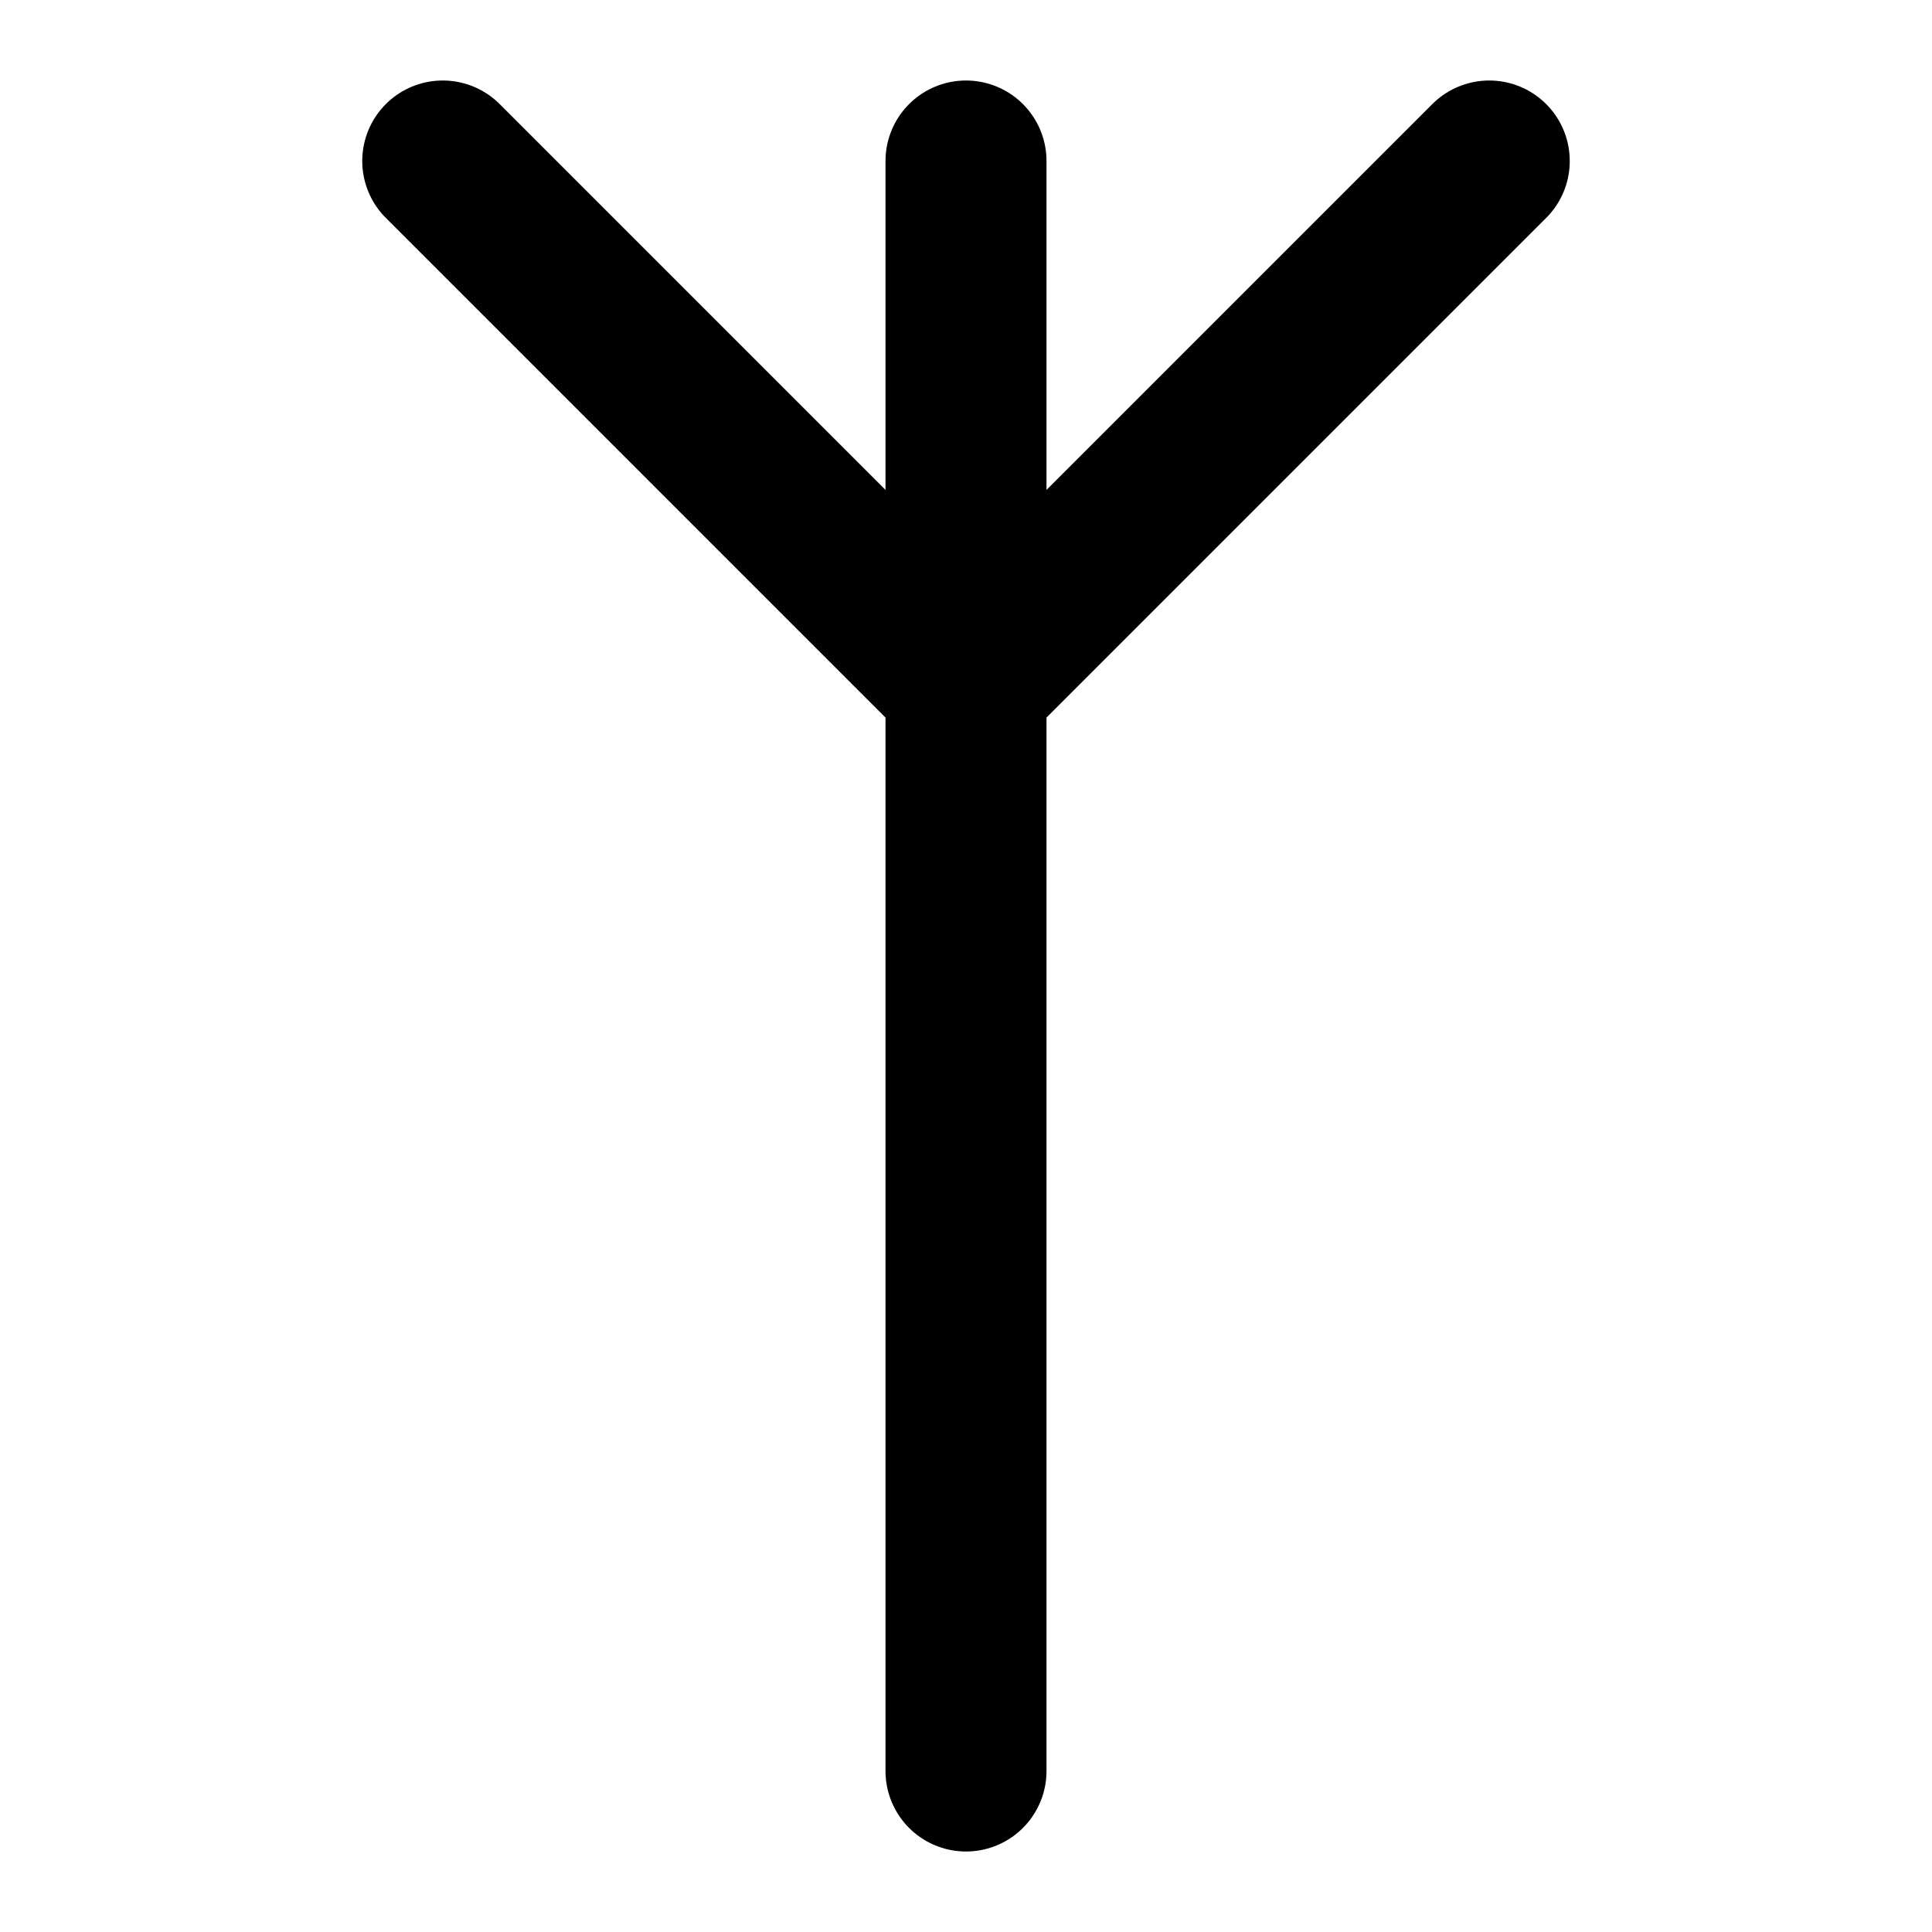 <svg xmlns="http://www.w3.org/2000/svg" width="100%" height="100%" viewBox="0 0 24 24" fill="none" stroke="currentColor" stroke-width="2" stroke-linecap="round" stroke-linejoin="round" class="feather feather-algiz"><path d="M5.5,2 12,8.5 18.5,2M12,2 12,22" /></svg>